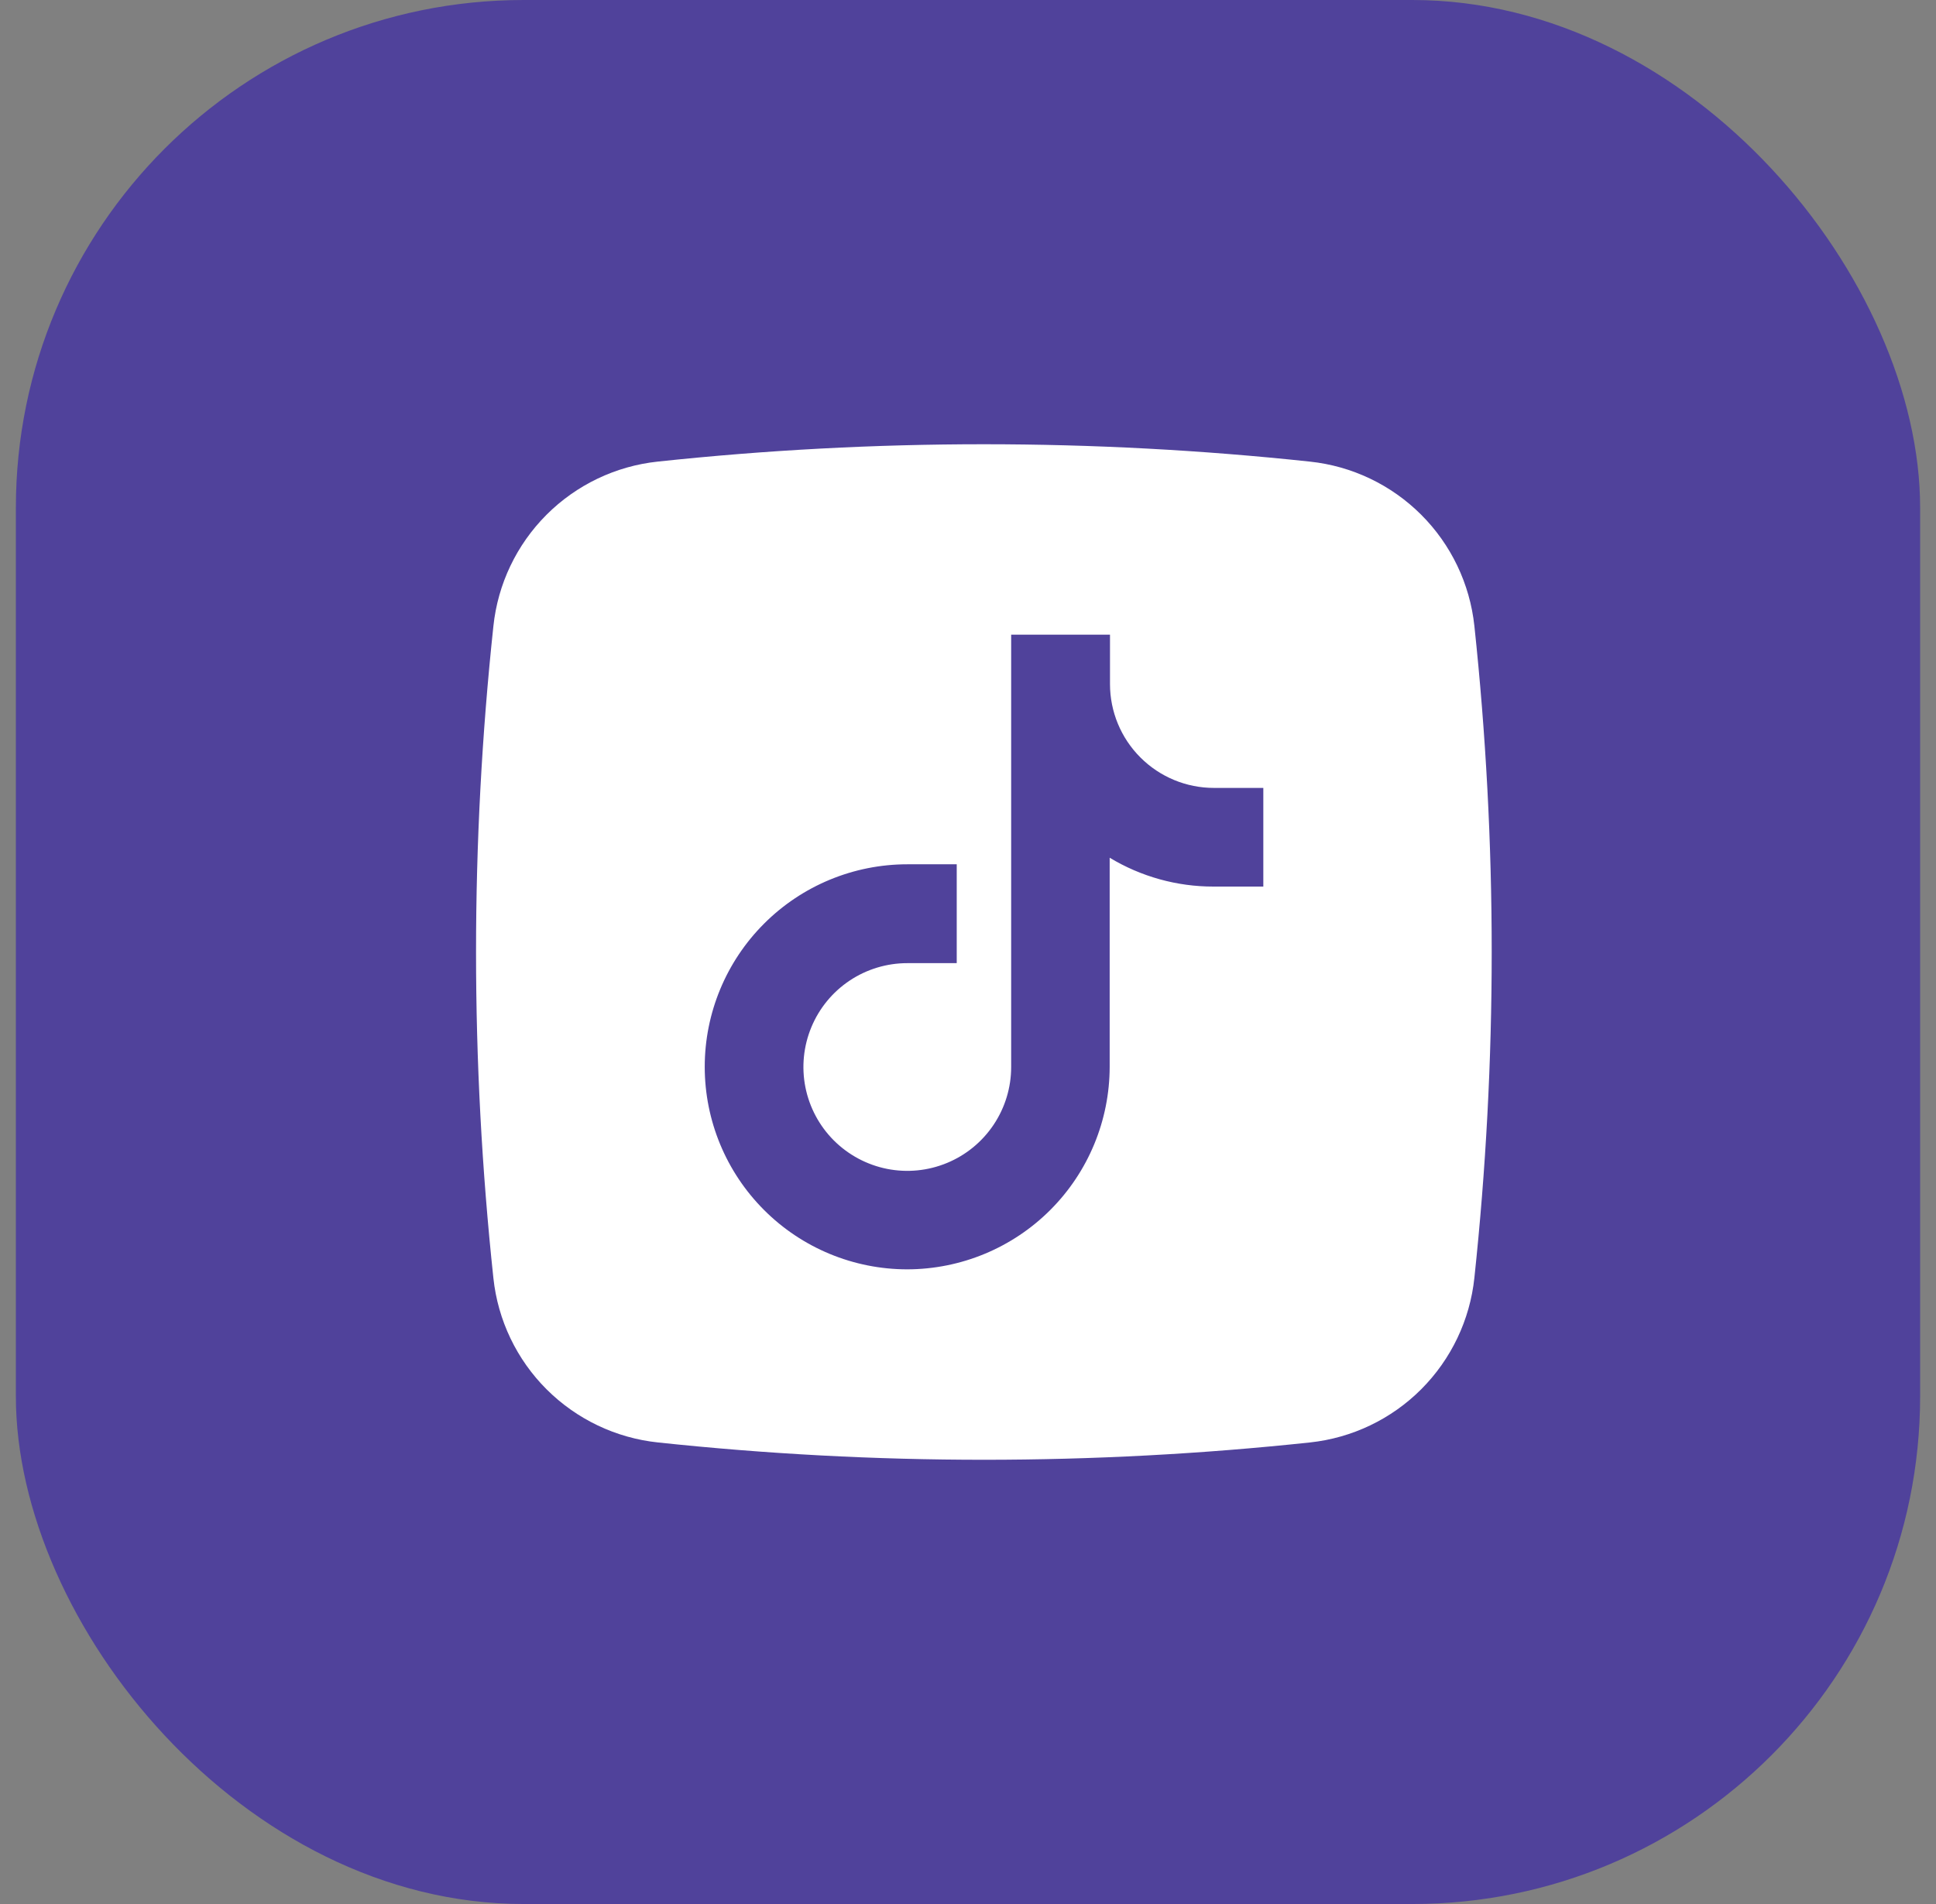 <svg width="61" height="60" viewBox="0 0 61 60" fill="none" xmlns="http://www.w3.org/2000/svg">
<rect x="0" y="0" width="61" height="60" fill="#808080" stroke="none"/>
<rect x="0.5" width="60" height="60" rx="16" fill="#50429B"/>
<g clip-path="url(#clip0_2316_184181)">
<path d="M41.276 45.455C34.447 46.183 27.56 46.183 20.731 45.455C19.405 45.315 18.167 44.724 17.223 43.782C16.279 42.84 15.687 41.602 15.546 40.276C14.817 33.447 14.817 26.56 15.546 19.731C15.685 18.405 16.276 17.167 17.218 16.223C18.16 15.28 19.398 14.687 20.724 14.546C27.553 13.817 34.44 13.817 41.269 14.546C42.595 14.685 43.833 15.276 44.777 16.218C45.721 17.16 46.313 18.398 46.455 19.724C47.183 26.553 47.183 33.44 46.455 40.269C46.315 41.595 45.724 42.833 44.782 43.777C43.84 44.721 42.602 45.313 41.276 45.455Z" fill="white"/>
<path d="M28.587 40C26.895 40 25.271 39.328 24.075 38.131C22.878 36.934 22.205 35.311 22.205 33.618C22.205 31.926 22.878 30.302 24.075 29.106C25.271 27.909 26.895 27.236 28.587 27.236H30.145V30.351H28.587C27.94 30.351 27.307 30.543 26.769 30.902C26.231 31.262 25.811 31.773 25.564 32.371C25.316 32.969 25.251 33.627 25.377 34.262C25.504 34.897 25.815 35.48 26.273 35.938C26.731 36.395 27.314 36.707 27.949 36.834C28.584 36.96 29.242 36.895 29.84 36.647C30.438 36.4 30.949 35.98 31.308 35.442C31.668 34.904 31.86 34.271 31.86 33.624V20H34.974V21.556C34.974 22.424 35.319 23.257 35.933 23.87C36.547 24.484 37.379 24.829 38.247 24.829H39.805V27.938H38.236C37.083 27.94 35.951 27.625 34.964 27.029V33.618C34.962 35.309 34.29 36.931 33.095 38.127C31.899 39.324 30.278 39.997 28.587 40Z" fill="#50429B"/>
</g>
<defs>
<clipPath id="clip0_2316_184181">
<rect width="32" height="32" fill="white" transform="translate(15 14)"/>
</clipPath>
</defs>
</svg>
